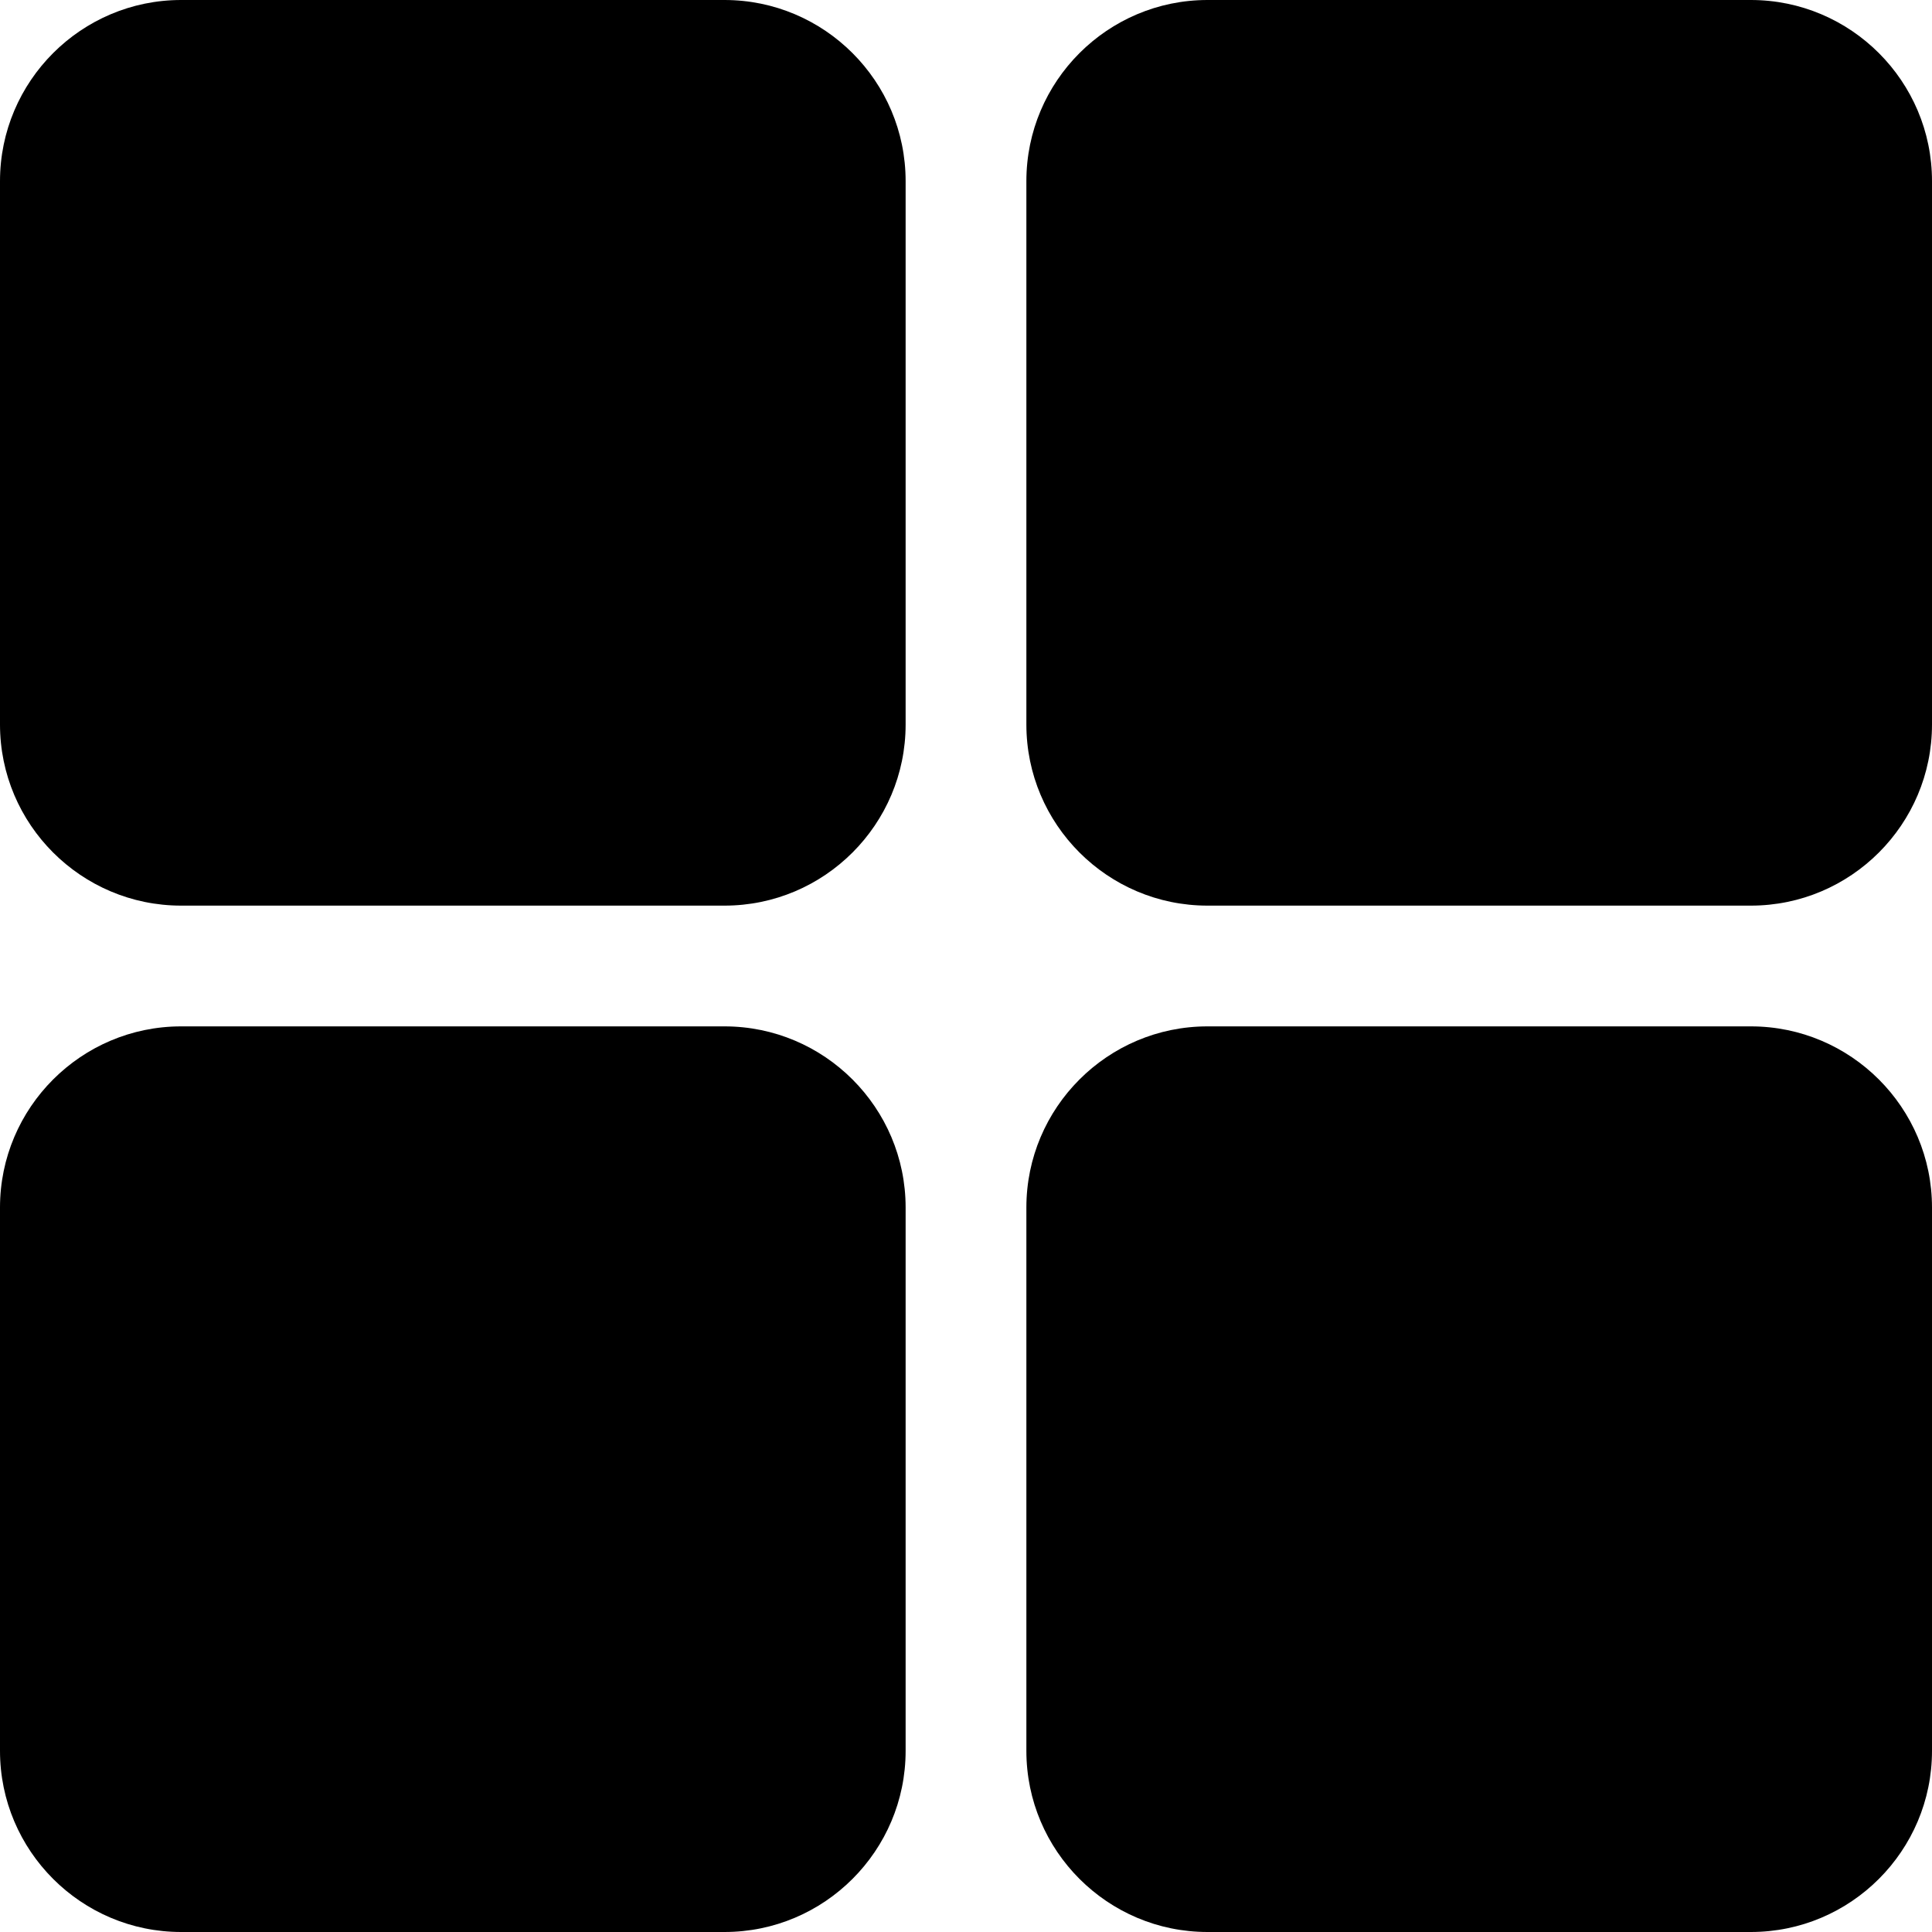 <svg  viewBox="0 0 20 20"  xmlns="http://www.w3.org/2000/svg">
<g clip-path="url(#clip0_124_49)">
<path d="M7.5 0H1.875C0.841 0 0 0.841 0 1.875V7.5C0 8.534 0.841 9.375 1.875 9.375H7.5C8.534 9.375 9.375 8.534 9.375 7.5V1.875C9.375 0.841 8.534 0 7.5 0Z" />
<path d="M18.125 0H12.5C11.466 0 10.625 0.841 10.625 1.875V7.5C10.625 8.534 11.466 9.375 12.5 9.375H18.125C19.159 9.375 20 8.534 20 7.5V1.875C20 0.841 19.159 0 18.125 0Z" />
<path d="M18.125 10.625H12.5C11.466 10.625 10.625 11.466 10.625 12.5V18.125C10.625 19.159 11.466 20 12.5 20H18.125C19.159 20 20 19.159 20 18.125V12.5C20 11.466 19.159 10.625 18.125 10.625Z" />
<path d="M7.5 10.625H1.875C0.841 10.625 0 11.466 0 12.5V18.125C0 19.159 0.841 20 1.875 20H7.5C8.534 20 9.375 19.159 9.375 18.125V12.5C9.375 11.466 8.534 10.625 7.5 10.625Z" />
</g>
<defs>
<clipPath id="clip0_124_49">
<rect width="20" height="20" fill="white"/>
</clipPath>
</defs>
</svg>
